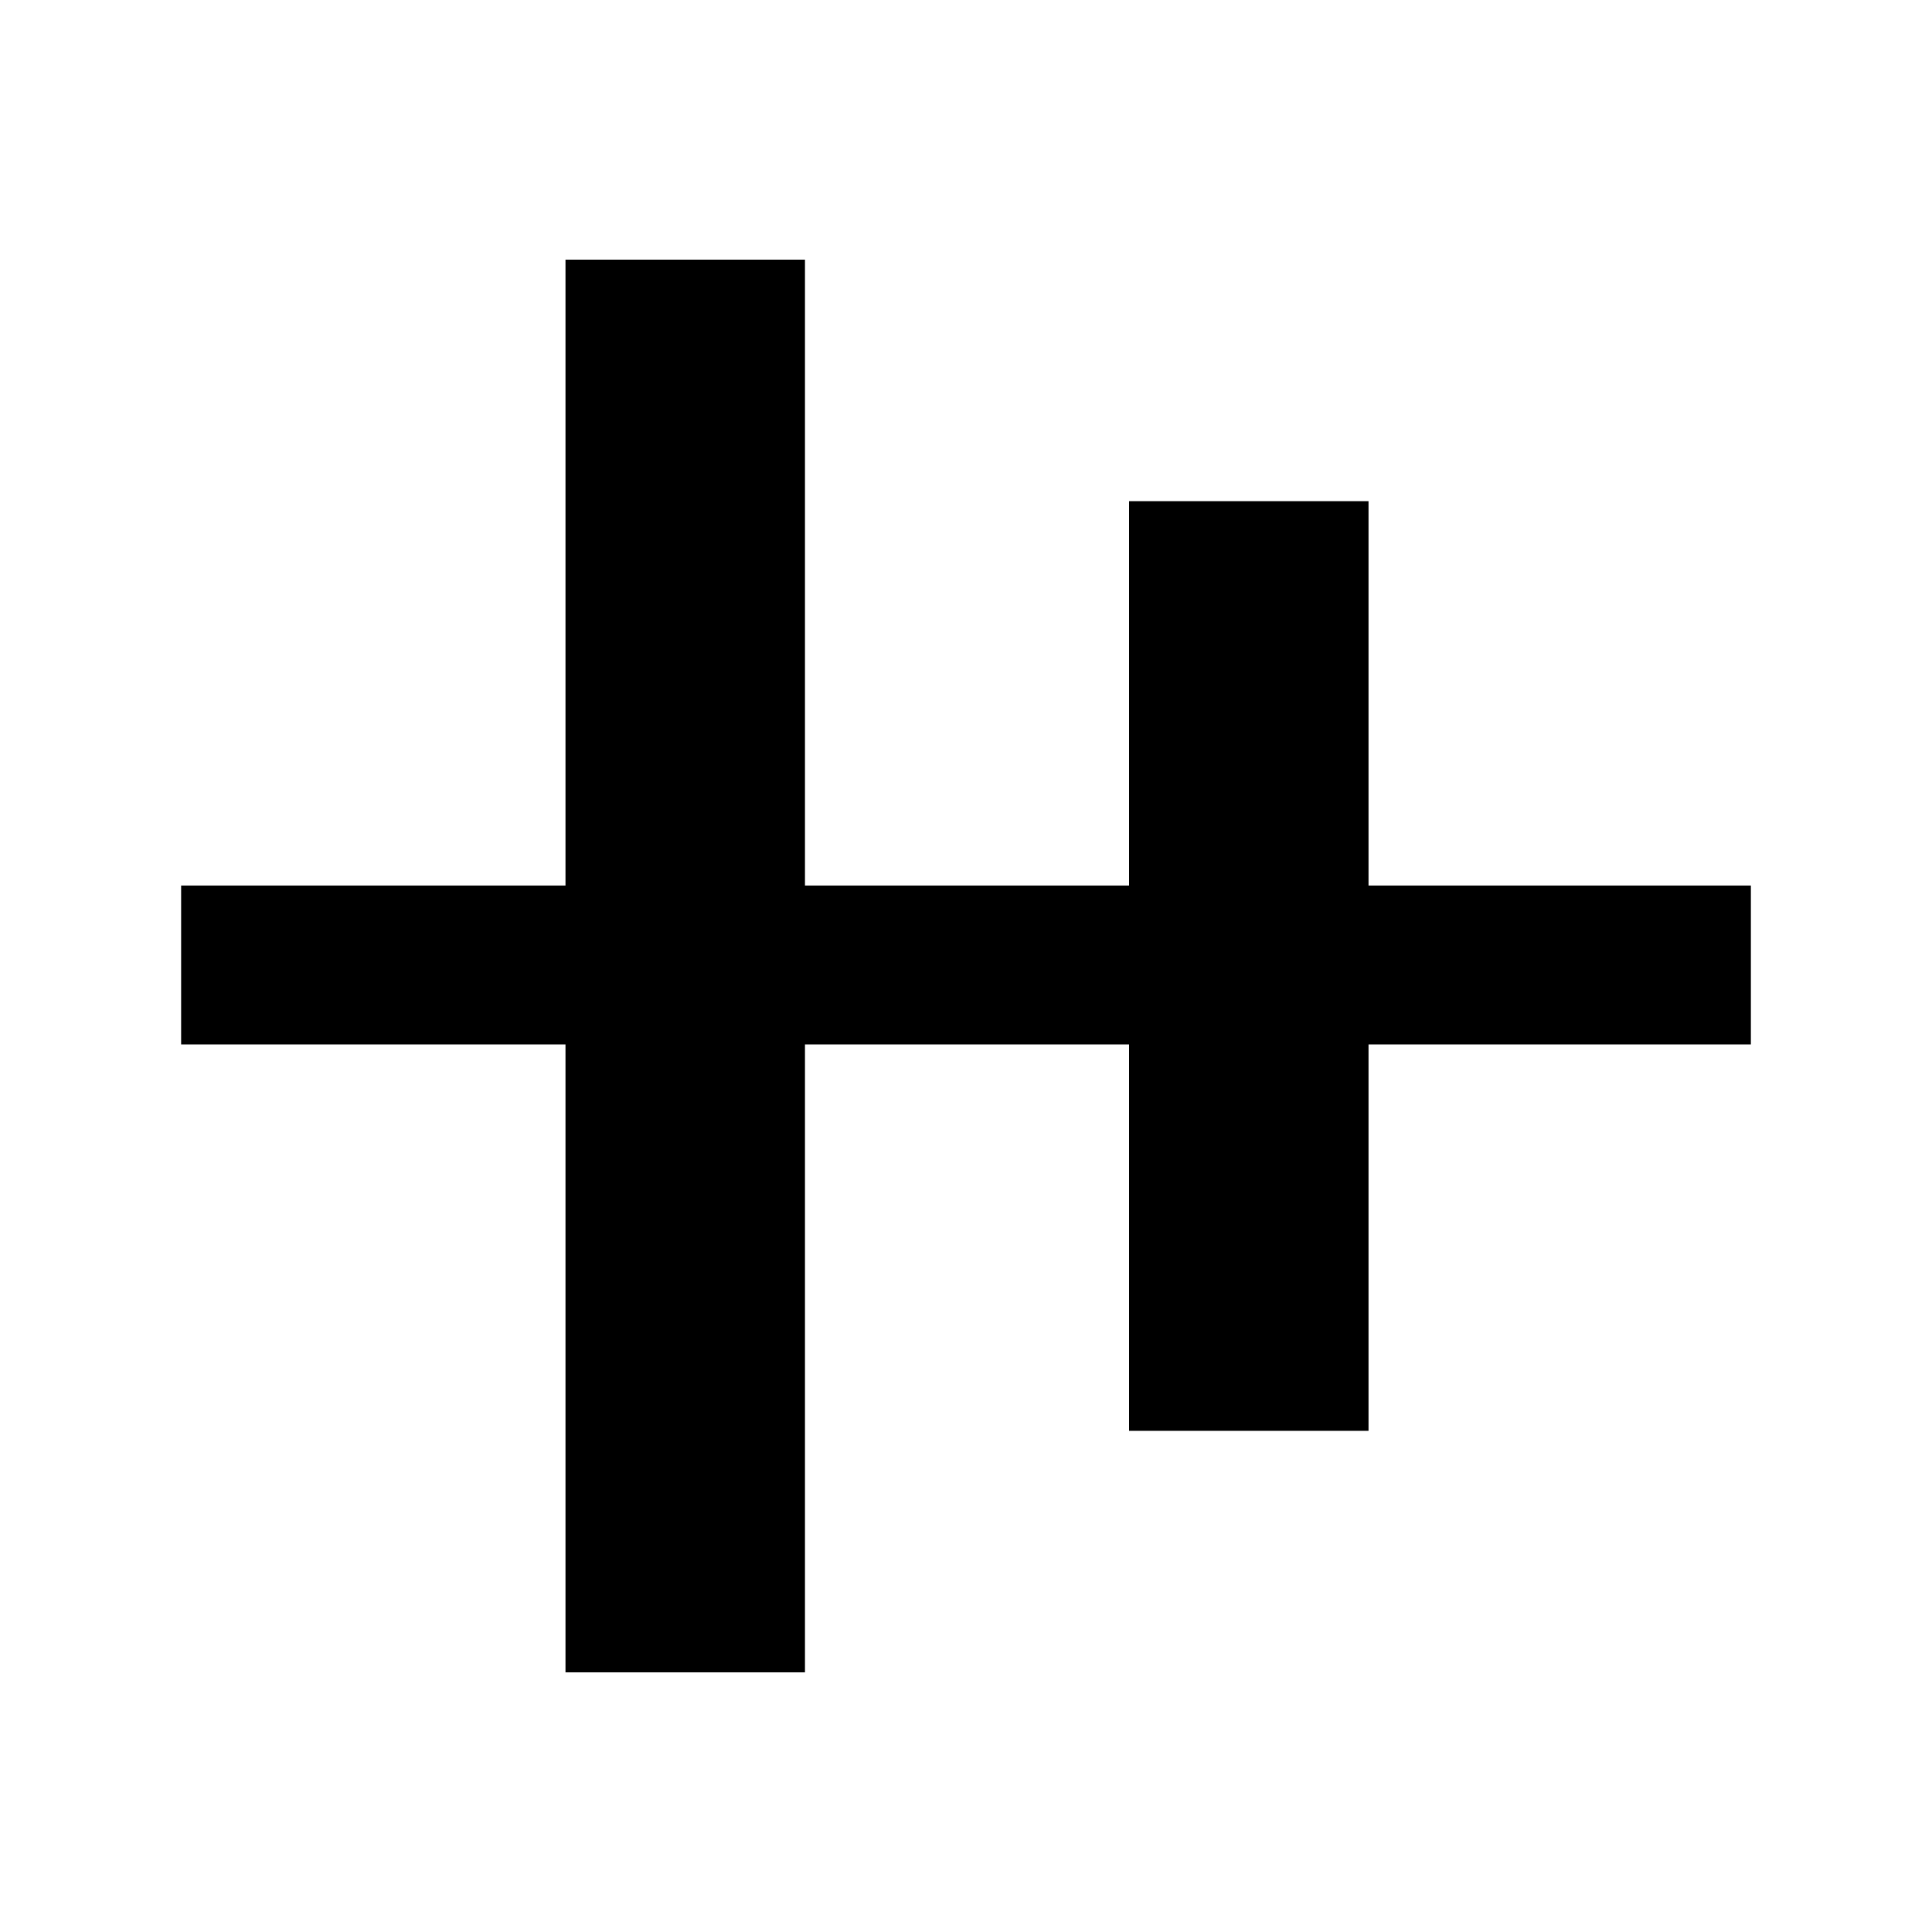 <svg xmlns="http://www.w3.org/2000/svg" height="20" width="20"><path d="M5.854 17.312V10.812H1.875V9.167H5.854V2.688H8.333V9.167H11.688V5.188H14.167V9.167H18.125V10.812H14.167V14.812H11.688V10.812H8.333V17.312Z"/></svg>